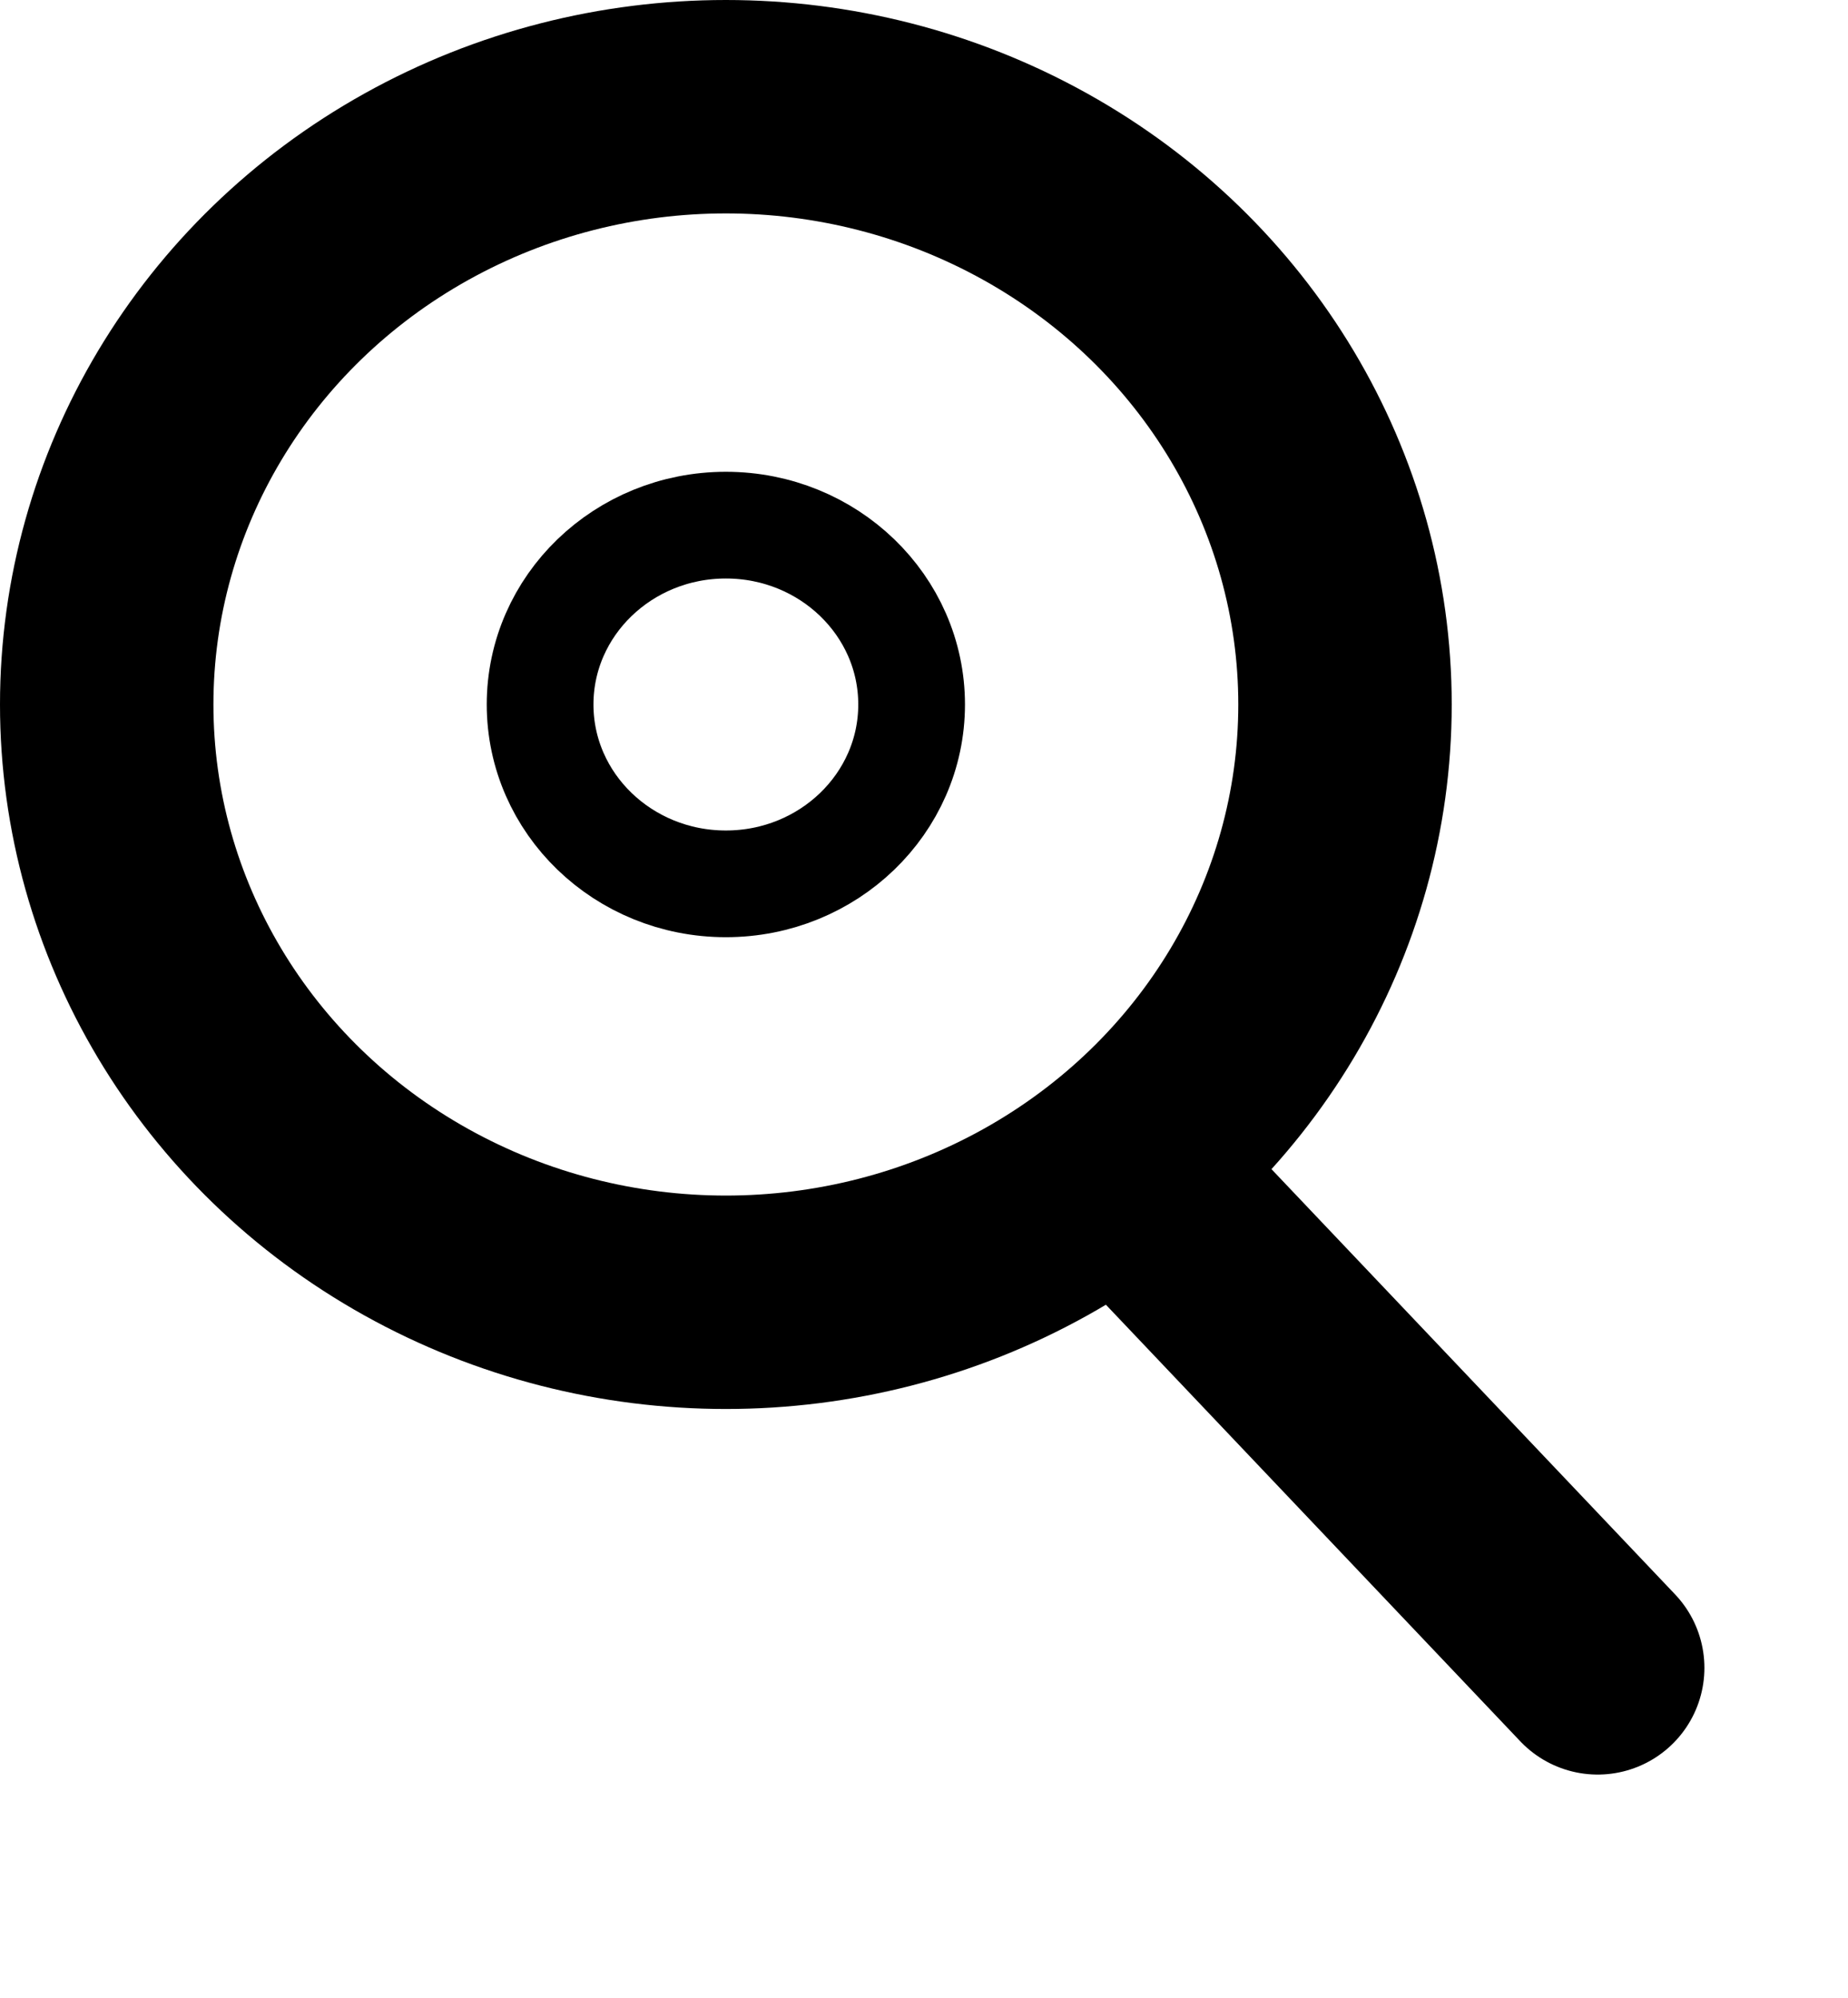 <?xml version="1.0" encoding="UTF-8" standalone="no"?>
<!-- Created with Inkscape (http://www.inkscape.org/) -->

<svg
   xmlns:dc="http://purl.org/dc/elements/1.1/"
   xmlns:cc="http://creativecommons.org/ns#"
   xmlns:rdf="http://www.w3.org/1999/02/22-rdf-syntax-ns#"
   xmlns:svg="http://www.w3.org/2000/svg"
   xmlns="http://www.w3.org/2000/svg"
   xmlns:sodipodi="http://sodipodi.sourceforge.net/DTD/sodipodi-0.dtd"
   xmlns:inkscape="http://www.inkscape.org/namespaces/inkscape"
   width="173.173mm"
   height="187.252mm"
   viewBox="0 0 173.173 187.252"
   version="1.1"
   id="svg8"
   inkscape:version="0.92.0 r15299"
   sodipodi:docname="zoomDefault.svg"
   inkscape:export-filename="E:\svn\trunk\JerboaModelerEditor\rc\image\zoomDefault.png"
   inkscape:export-xdpi="96"
   inkscape:export-ydpi="96">
  <defs
     id="defs2" />
  <sodipodi:namedview
     id="base"
     pagecolor="#ffffff"
     bordercolor="#666666"
     borderopacity="1.0"
     inkscape:pageopacity="0"
     inkscape:pageshadow="2"
     inkscape:zoom="0.49497475"
     inkscape:cx="-446.57558"
     inkscape:cy="200.60462"
     inkscape:document-units="mm"
     inkscape:current-layer="layer1"
     showgrid="false"
     inkscape:window-width="1920"
     inkscape:window-height="1017"
     inkscape:window-x="-8"
     inkscape:window-y="-8"
     inkscape:window-maximized="1"
     fit-margin-top="0"
     fit-margin-left="0"
     fit-margin-right="0"
     fit-margin-bottom="0"
     inkscape:pagecheckerboard="true" />
  <g
     inkscape:label="Calque 1"
     inkscape:groupmode="layer"
     id="layer1"
     transform="translate(5.464,-72.609)">
    <ellipse
       id="path3680"
       cx="62.555"
       cy="138.628"
       rx="58.019"
       ry="56.019"
       style="fill:none;stroke:#000000;stroke-width:20;stroke-miterlimit:4;stroke-dasharray:none;stroke-opacity:1"
       inkscape:export-filename="E:\svn\trunk\JerboaModelerEditor\rc\image\zoomDefault.png"
       inkscape:export-xdpi="96"
       inkscape:export-ydpi="96" />
    <path
       style="fill:none;stroke:#000000;stroke-width:20;stroke-linecap:round;stroke-linejoin:miter;stroke-miterlimit:4;stroke-dasharray:none;stroke-opacity:1"
       d="m 100.542,182.851 43.711,46.055"
       id="path4487"
       inkscape:connector-curvature="0"
       sodipodi:nodetypes="cc"
       inkscape:export-filename="E:\svn\trunk\JerboaModelerEditor\rc\image\zoomDefault.png"
       inkscape:export-xdpi="96"
       inkscape:export-ydpi="96" />
    <ellipse
       style="fill:none;stroke:#000000;stroke-width:10;stroke-miterlimit:4;stroke-dasharray:none;stroke-opacity:1"
       ry="16.807"
       rx="17.407"
       cy="138.628"
       cx="62.555"
       id="ellipse4501"
       inkscape:export-filename="E:\svn\trunk\JerboaModelerEditor\rc\image\zoomDefault.png"
       inkscape:export-xdpi="96"
       inkscape:export-ydpi="96" />
    <ellipse
       inkscape:export-ydpi="96"
       inkscape:export-xdpi="96"
       inkscape:export-filename="E:\svn\trunk\JerboaModelerEditor\rc\image\zoomIn.png"
       style="fill:none;stroke:#000000;stroke-width:20;stroke-miterlimit:4;stroke-dasharray:none;stroke-opacity:1"
       ry="56.019"
       rx="58.019"
       cy="138.628"
       cx="-121.897"
       id="ellipse4485" />
    <path
       style="fill:none;stroke:#000000;stroke-width:10;stroke-linecap:round;stroke-linejoin:miter;stroke-opacity:1;stroke-miterlimit:4;stroke-dasharray:none"
       d="m -122.259,104.891 v 68.414"
       id="path4492"
       inkscape:connector-curvature="0"
       inkscape:export-filename="E:\svn\trunk\JerboaModelerEditor\rc\image\zoomIn.png"
       inkscape:export-xdpi="96"
       inkscape:export-ydpi="96" />
    <path
       inkscape:connector-curvature="0"
       id="path4494"
       d="M -88.052,139.098 H -156.466"
       style="fill:none;stroke:#000000;stroke-width:10;stroke-linecap:round;stroke-linejoin:miter;stroke-miterlimit:4;stroke-dasharray:none;stroke-opacity:1"
       inkscape:export-filename="E:\svn\trunk\JerboaModelerEditor\rc\image\zoomIn.png"
       inkscape:export-xdpi="96"
       inkscape:export-ydpi="96" />
    <ellipse
       id="ellipse4496"
       cx="-307.484"
       cy="138.628"
       rx="58.019"
       ry="56.019"
       style="fill:none;stroke:#000000;stroke-width:20;stroke-miterlimit:4;stroke-dasharray:none;stroke-opacity:1"
       inkscape:export-filename="E:\svn\trunk\JerboaModelerEditor\rc\image\zoomOut.png"
       inkscape:export-xdpi="30"
       inkscape:export-ydpi="30" />
    <path
       inkscape:export-ydpi="30"
       inkscape:export-xdpi="30"
       inkscape:export-filename="E:\svn\trunk\JerboaModelerEditor\rc\image\zoomOut.png"
       style="fill:none;stroke:#000000;stroke-width:10;stroke-linecap:round;stroke-linejoin:miter;stroke-miterlimit:4;stroke-dasharray:none;stroke-opacity:1"
       d="m -273.638,139.098 h -68.414"
       id="path4502"
       inkscape:connector-curvature="0" />
  </g>
</svg>
